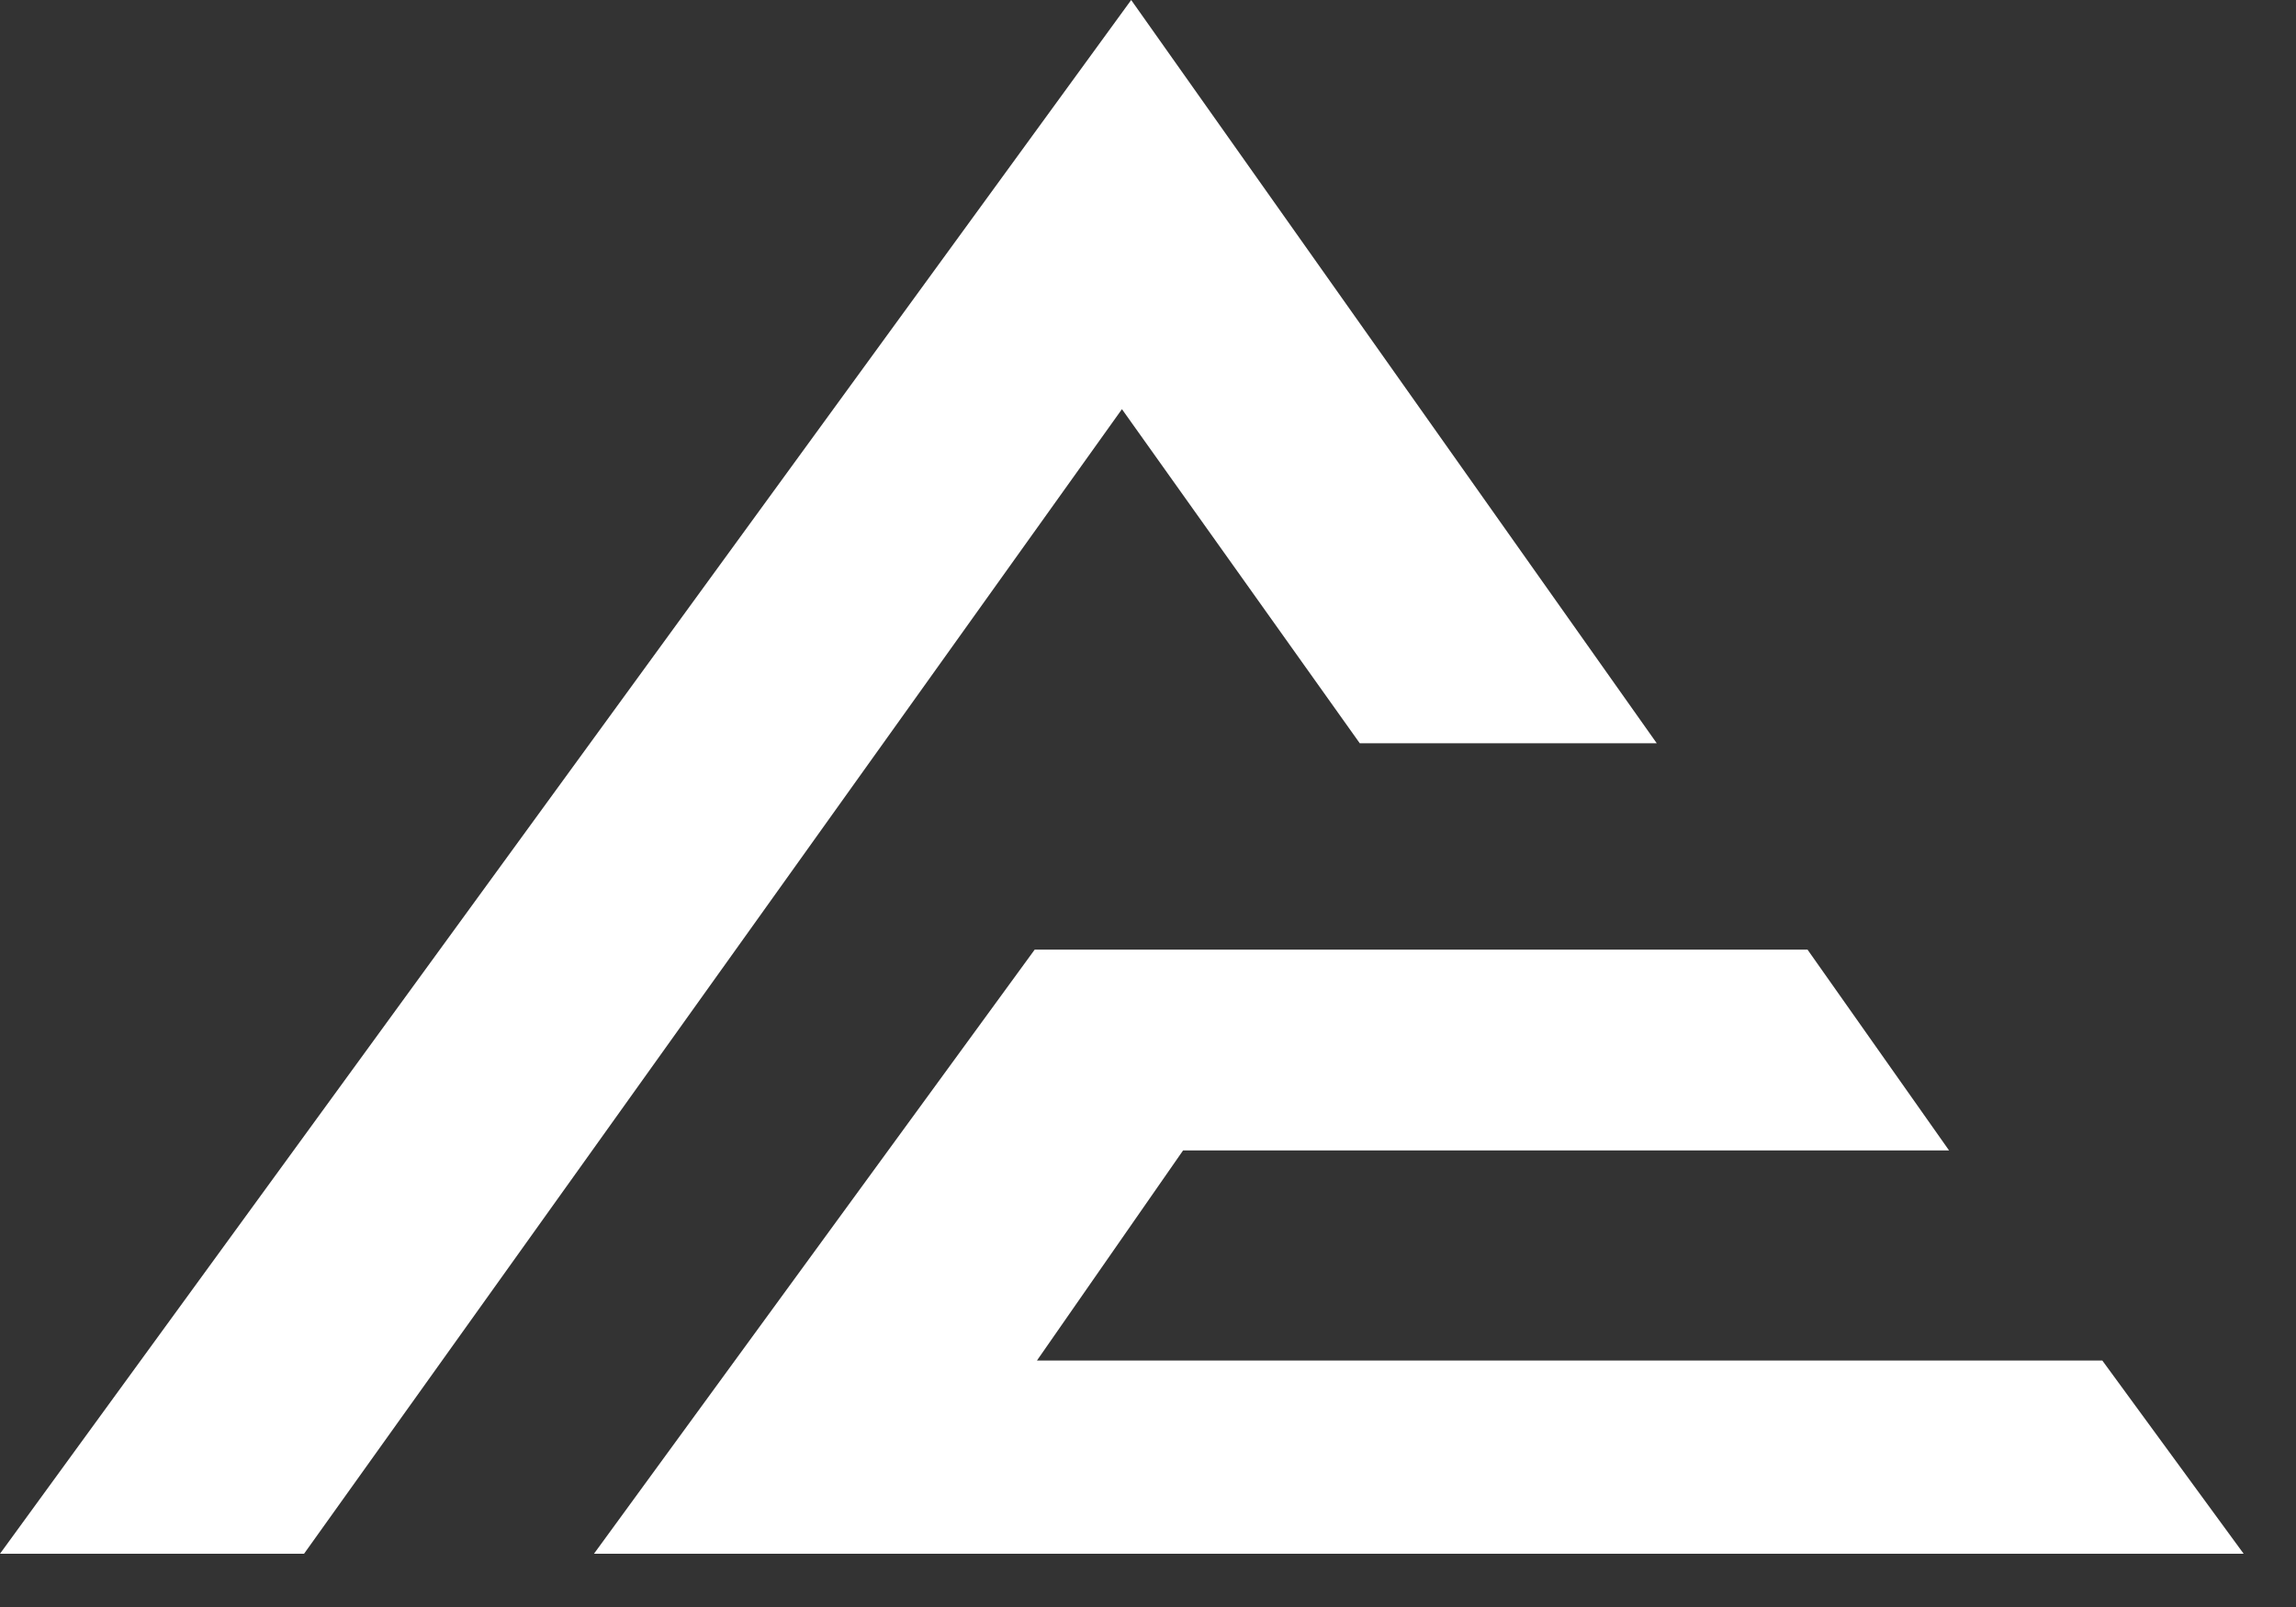 <svg width="40" height="28" viewBox="0 0 40 28" fill="none" xmlns="http://www.w3.org/2000/svg">
<rect x="0" y="0" width="40" height="28" fill="#333333" stroke="none"/>
<path fill-rule="evenodd" clip-rule="evenodd" d="M19.707 0L0 27.072H5.297L19.546 7.129L23.689 12.95H28.863L19.707 0ZM31.49 16.546L33.956 20.045H20.611L18.065 23.706H36.626L39.088 27.072H10.348L18.026 16.546H31.49Z" fill="white"/>
</svg>
